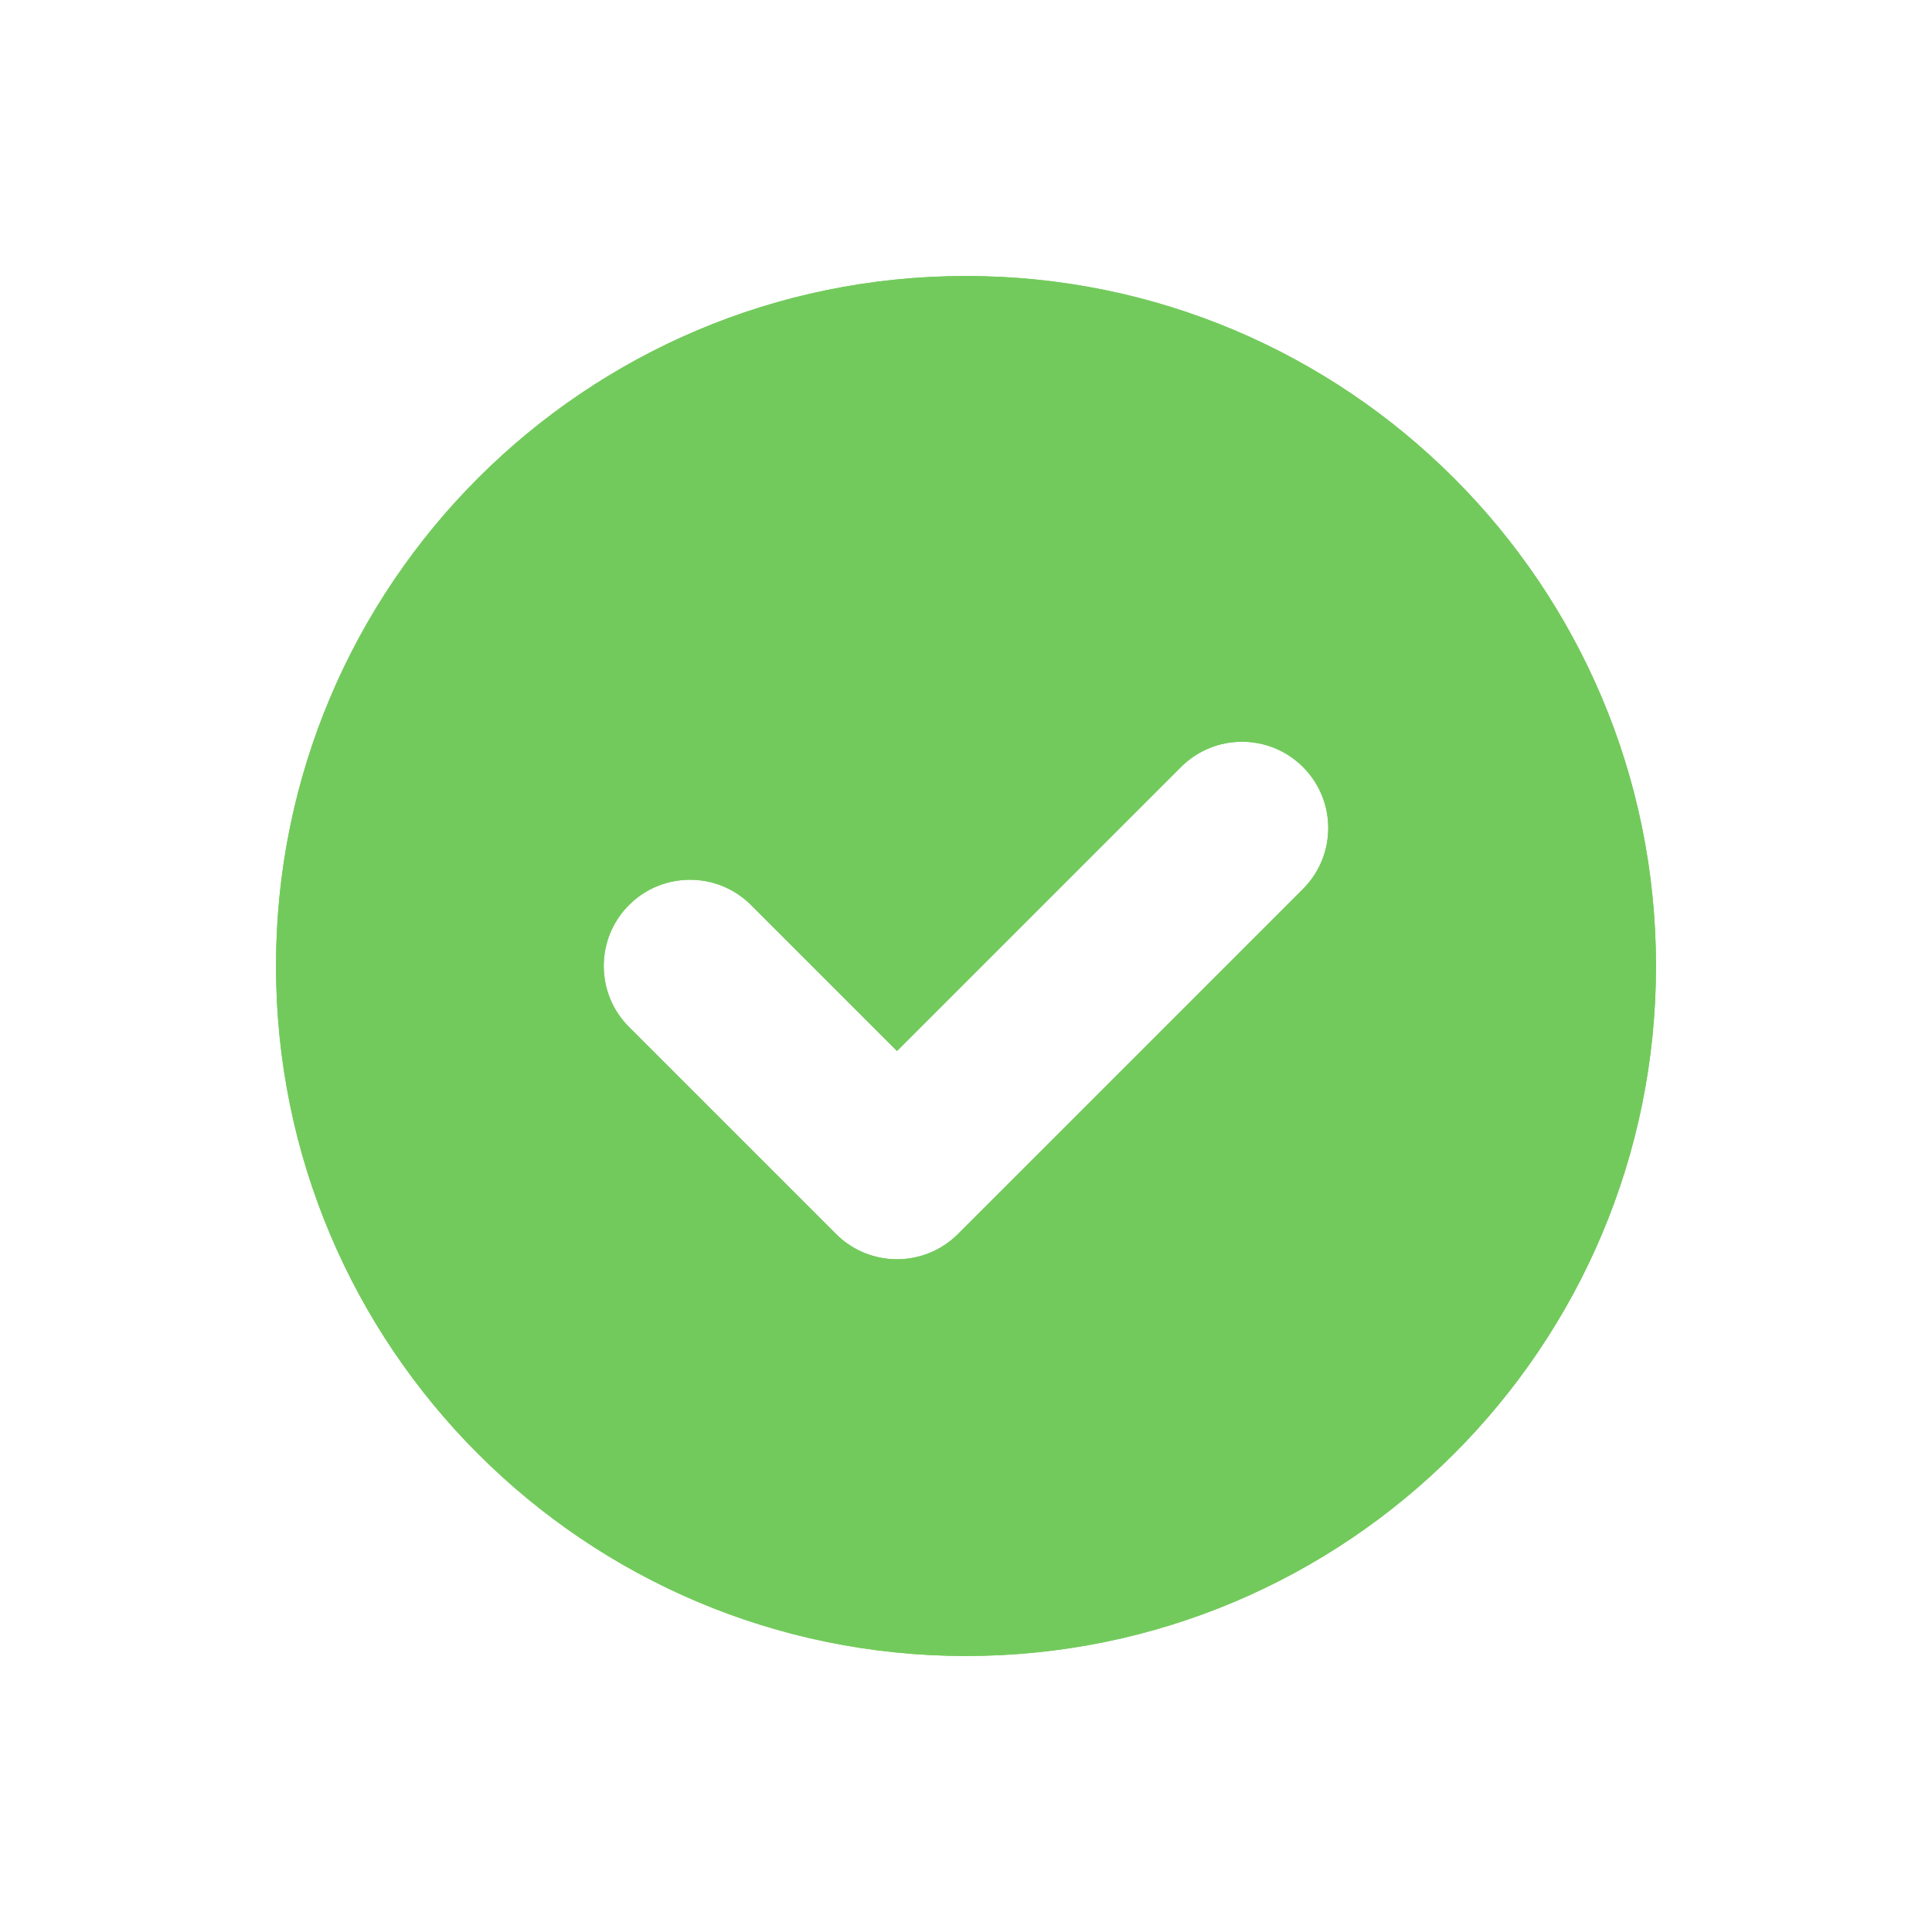 <svg width="28" height="28" viewBox="0 0 28 28" fill="none" xmlns="http://www.w3.org/2000/svg">
<g filter="url(#filter0_d_139_4982)">
<g clip-path="url(#clip0_139_4982)">
<path fill-rule="evenodd" clip-rule="evenodd" d="M14 24C19.523 24 24 19.523 24 14C24 8.477 19.523 4 14 4C8.477 4 4 8.477 4 14C4 19.523 8.477 24 14 24ZM18.884 12.884C19.372 12.396 19.372 11.604 18.884 11.116C18.396 10.628 17.604 10.628 17.116 11.116L13 15.232L10.884 13.116C10.396 12.628 9.604 12.628 9.116 13.116C8.628 13.604 8.628 14.396 9.116 14.884L12.116 17.884C12.604 18.372 13.396 18.372 13.884 17.884L18.884 12.884Z" fill="#73CA5C"/>
<path fill-rule="evenodd" clip-rule="evenodd" d="M14 24C19.523 24 24 19.523 24 14C24 8.477 19.523 4 14 4C8.477 4 4 8.477 4 14C4 19.523 8.477 24 14 24ZM18.884 12.884C19.372 12.396 19.372 11.604 18.884 11.116C18.396 10.628 17.604 10.628 17.116 11.116L13 15.232L10.884 13.116C10.396 12.628 9.604 12.628 9.116 13.116C8.628 13.604 8.628 14.396 9.116 14.884L12.116 17.884C12.604 18.372 13.396 18.372 13.884 17.884L18.884 12.884Z" fill="#73CA5C"/>
</g>
</g>
<defs>
<filter id="filter0_d_139_4982" x="-2" y="-2" width="32" height="32" filterUnits="userSpaceOnUse" color-interpolation-filters="sRGB">
<feFlood flood-opacity="0" result="BackgroundImageFix"/>
<feColorMatrix in="SourceAlpha" type="matrix" values="0 0 0 0 0 0 0 0 0 0 0 0 0 0 0 0 0 0 127 0" result="hardAlpha"/>
<feOffset/>
<feGaussianBlur stdDeviation="2"/>
<feComposite in2="hardAlpha" operator="out"/>
<feColorMatrix type="matrix" values="0 0 0 0 0 0 0 0 0 0 0 0 0 0 0 0 0 0 0.15 0"/>
<feBlend mode="normal" in2="BackgroundImageFix" result="effect1_dropShadow_139_4982"/>
<feBlend mode="normal" in="SourceGraphic" in2="effect1_dropShadow_139_4982" result="shape"/>
</filter>
<clipPath id="clip0_139_4982">
<rect width="20" height="20" fill="white" transform="translate(4 4)"/>
</clipPath>
</defs>
</svg>
